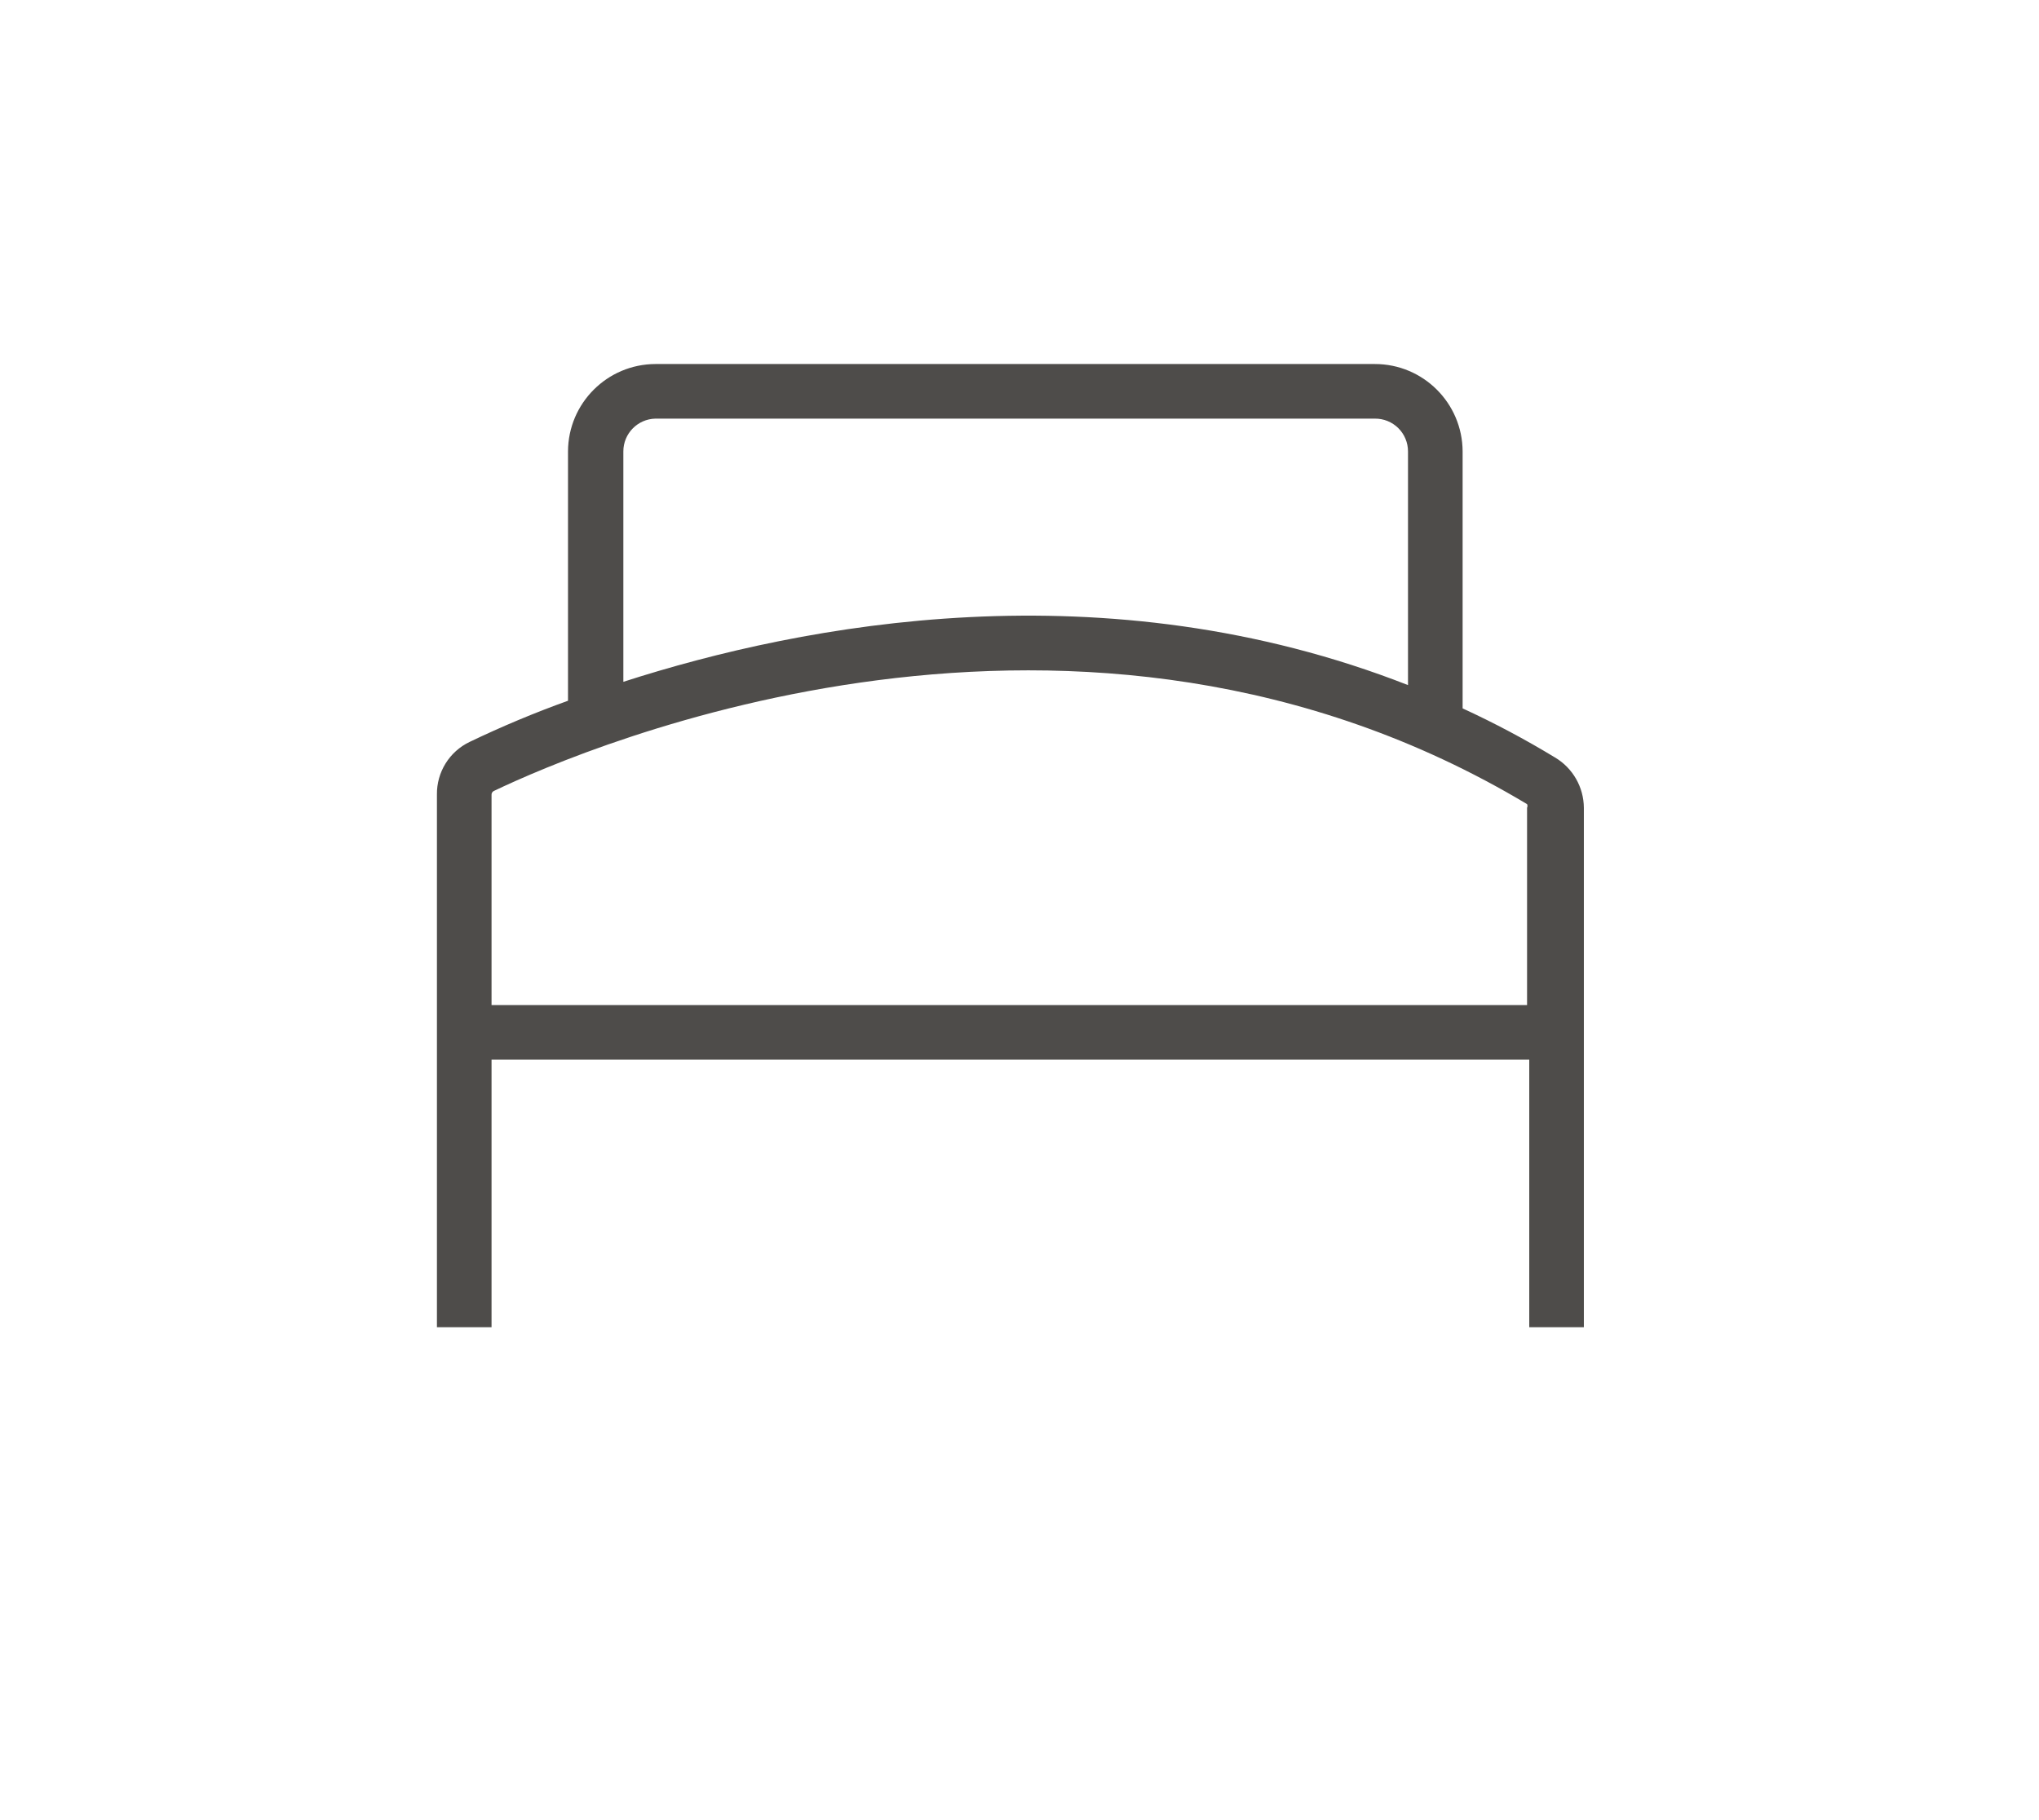 <?xml version="1.0" encoding="UTF-8"?>
<svg width="28px" height="25px" viewBox="-4 -10 40 50" version="1.1" xmlns="http://www.w3.org/2000/svg" xmlns:xlink="http://www.w3.org/1999/xlink">
  <g id="Atom/-Icon/-Functional-icon/-Navigation/-Hotels-World-wide" stroke="none" stroke-width="1" fill="none" fill-rule="evenodd">
    <g id="staying_abroad" fill="#4E4C4A" fill-rule="nonzero">
      <path d="M30.71,10.81 C29.89,10.312 29.042,9.861 28.17,9.46 L28.17,2.4 C28.164,1.073 27.087,0 25.76,0 L6,0 C4.677,0.005 3.605,1.077 3.6,2.4 L3.6,9.25 C2.681,9.58 1.78,9.958 0.9,10.38 C0.342,10.646 -0.009,11.212 -0,11.83 L-0,26.46 L1.5,26.46 L1.5,19.11 L30,19.11 L30,26.46 L31.5,26.46 L31.5,12.19 C31.496,11.624 31.197,11.1 30.71,10.81 Z M5.12,2.4 C5.12,1.911 5.511,1.511 6,1.5 L25.76,1.5 C26,1.497 26.232,1.591 26.403,1.76 C26.574,1.929 26.67,2.16 26.67,2.4 L26.67,8.82 C18.35,5.56 10.08,7.13 5.12,8.73 L5.12,2.4 Z M1.5,17.61 L1.5,11.83 C1.499,11.788 1.523,11.749 1.56,11.73 C4.15,10.49 17.65,4.73 29.94,12.09 C29.955,12.122 29.955,12.158 29.94,12.19 L29.94,17.61 L1.5,17.61 Z" id="Shape"></path>
    </g>
  </g>
</svg>